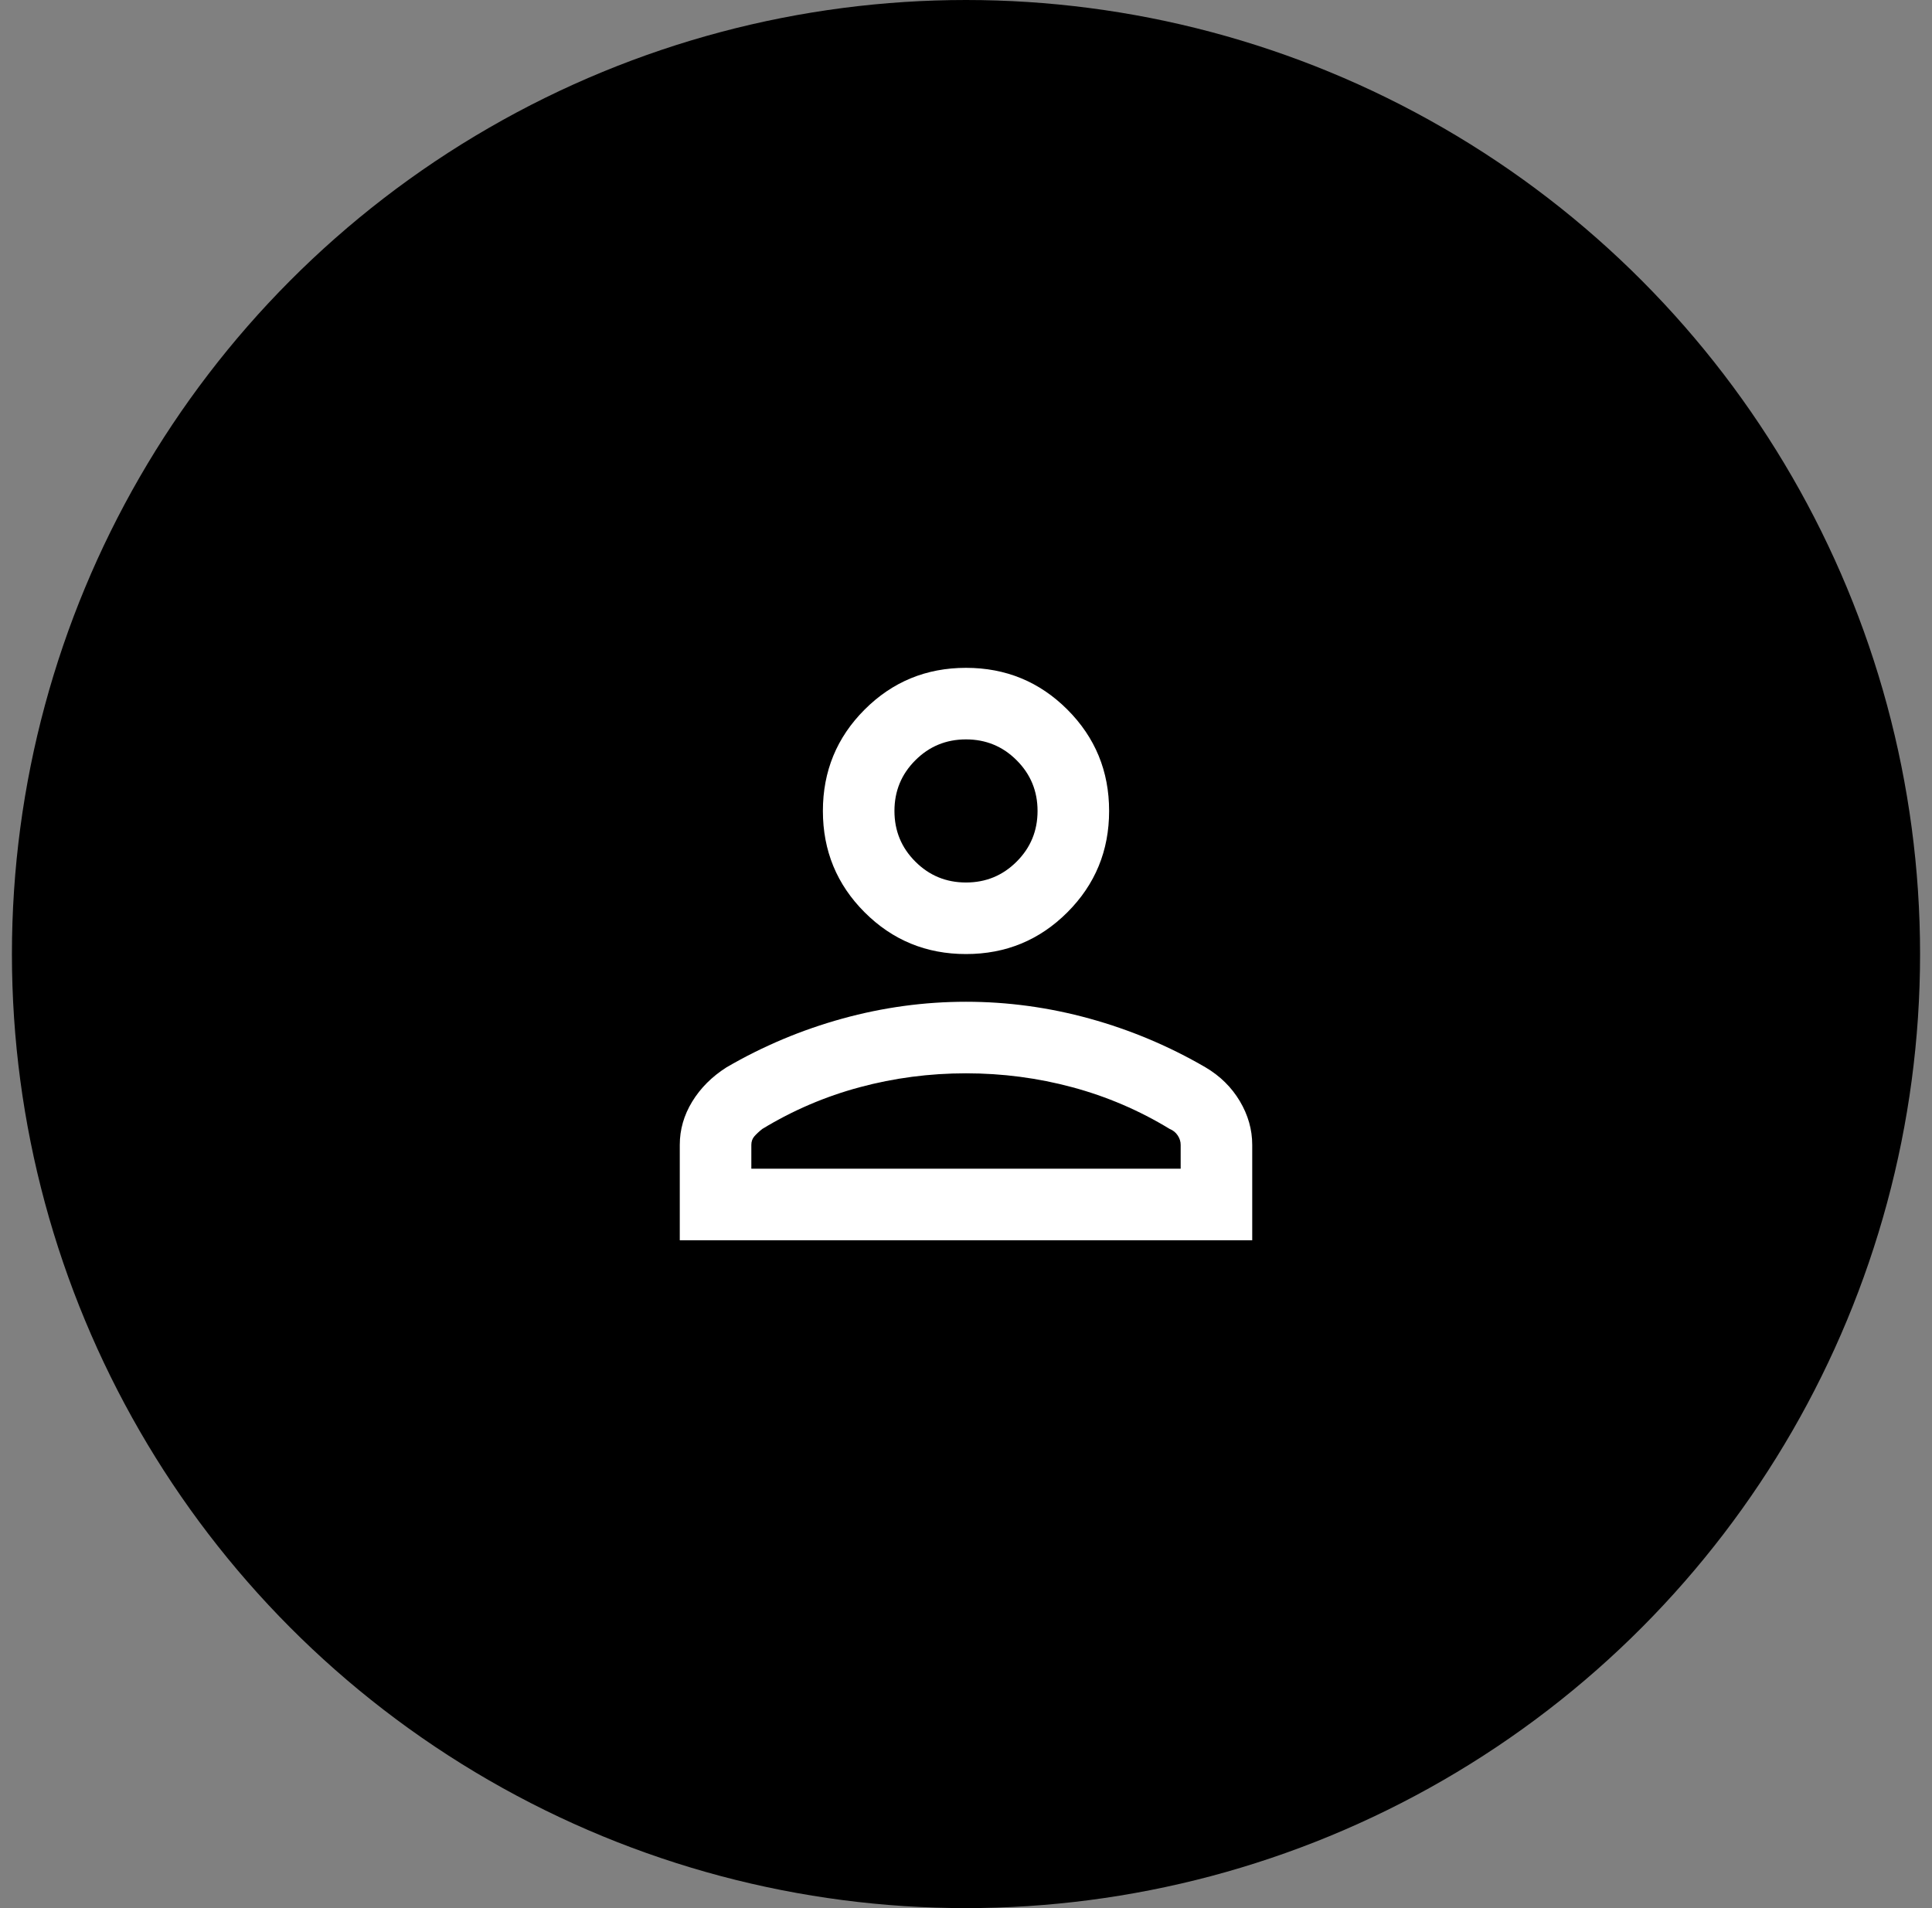 <svg width="81" height="80" viewBox="0 0 81 80" fill="none" xmlns="http://www.w3.org/2000/svg">
<rect x="0" y="0" width="81" height="80" fill="#808080" stroke="none"/>
<circle cx="40.5" cy="40" r="40" fill="currentColor"/>
<mask id="mask0_2188_4441" style="mask-type:alpha" maskUnits="userSpaceOnUse" x="20" y="20" width="41" height="40">
<rect x="20.5" y="20" width="40" height="40" fill="currentColor"/>
</mask>
<g mask="url(#mask0_2188_4441)">
<path d="M40.5 40C38.833 40 37.417 39.417 36.25 38.25C35.083 37.083 34.5 35.667 34.5 34C34.5 32.333 35.083 30.917 36.25 29.75C37.417 28.583 38.833 28 40.5 28C42.167 28 43.583 28.583 44.75 29.75C45.917 30.917 46.5 32.333 46.5 34C46.5 35.667 45.917 37.083 44.75 38.25C43.583 39.417 42.167 40 40.5 40ZM28.5 52V48C28.5 47.361 28.673 46.757 29.02 46.188C29.368 45.619 29.847 45.139 30.458 44.75C31.986 43.861 33.604 43.18 35.312 42.708C37.021 42.236 38.751 42 40.5 42C42.249 42 43.979 42.236 45.688 42.708C47.396 43.18 49.014 43.861 50.542 44.75C51.153 45.111 51.632 45.583 51.98 46.166C52.327 46.75 52.5 47.361 52.5 48V52H28.5ZM31.5 49H49.5V48C49.5 47.861 49.459 47.729 49.376 47.604C49.292 47.479 49.181 47.389 49.042 47.334C47.763 46.555 46.402 45.972 44.958 45.584C43.514 45.195 42.028 45 40.5 45C38.972 45 37.486 45.195 36.042 45.584C34.598 45.972 33.237 46.555 31.958 47.334C31.819 47.445 31.708 47.549 31.624 47.646C31.541 47.743 31.5 47.861 31.5 48V49ZM40.5 37C41.333 37 42.041 36.708 42.624 36.124C43.208 35.541 43.5 34.833 43.5 34C43.5 33.167 43.208 32.459 42.624 31.876C42.041 31.292 41.333 31 40.5 31C39.667 31 38.959 31.292 38.376 31.876C37.792 32.459 37.5 33.167 37.5 34C37.5 34.833 37.792 35.541 38.376 36.124C38.959 36.708 39.667 37 40.5 37Z" fill="white"/>
</g>
</svg>
